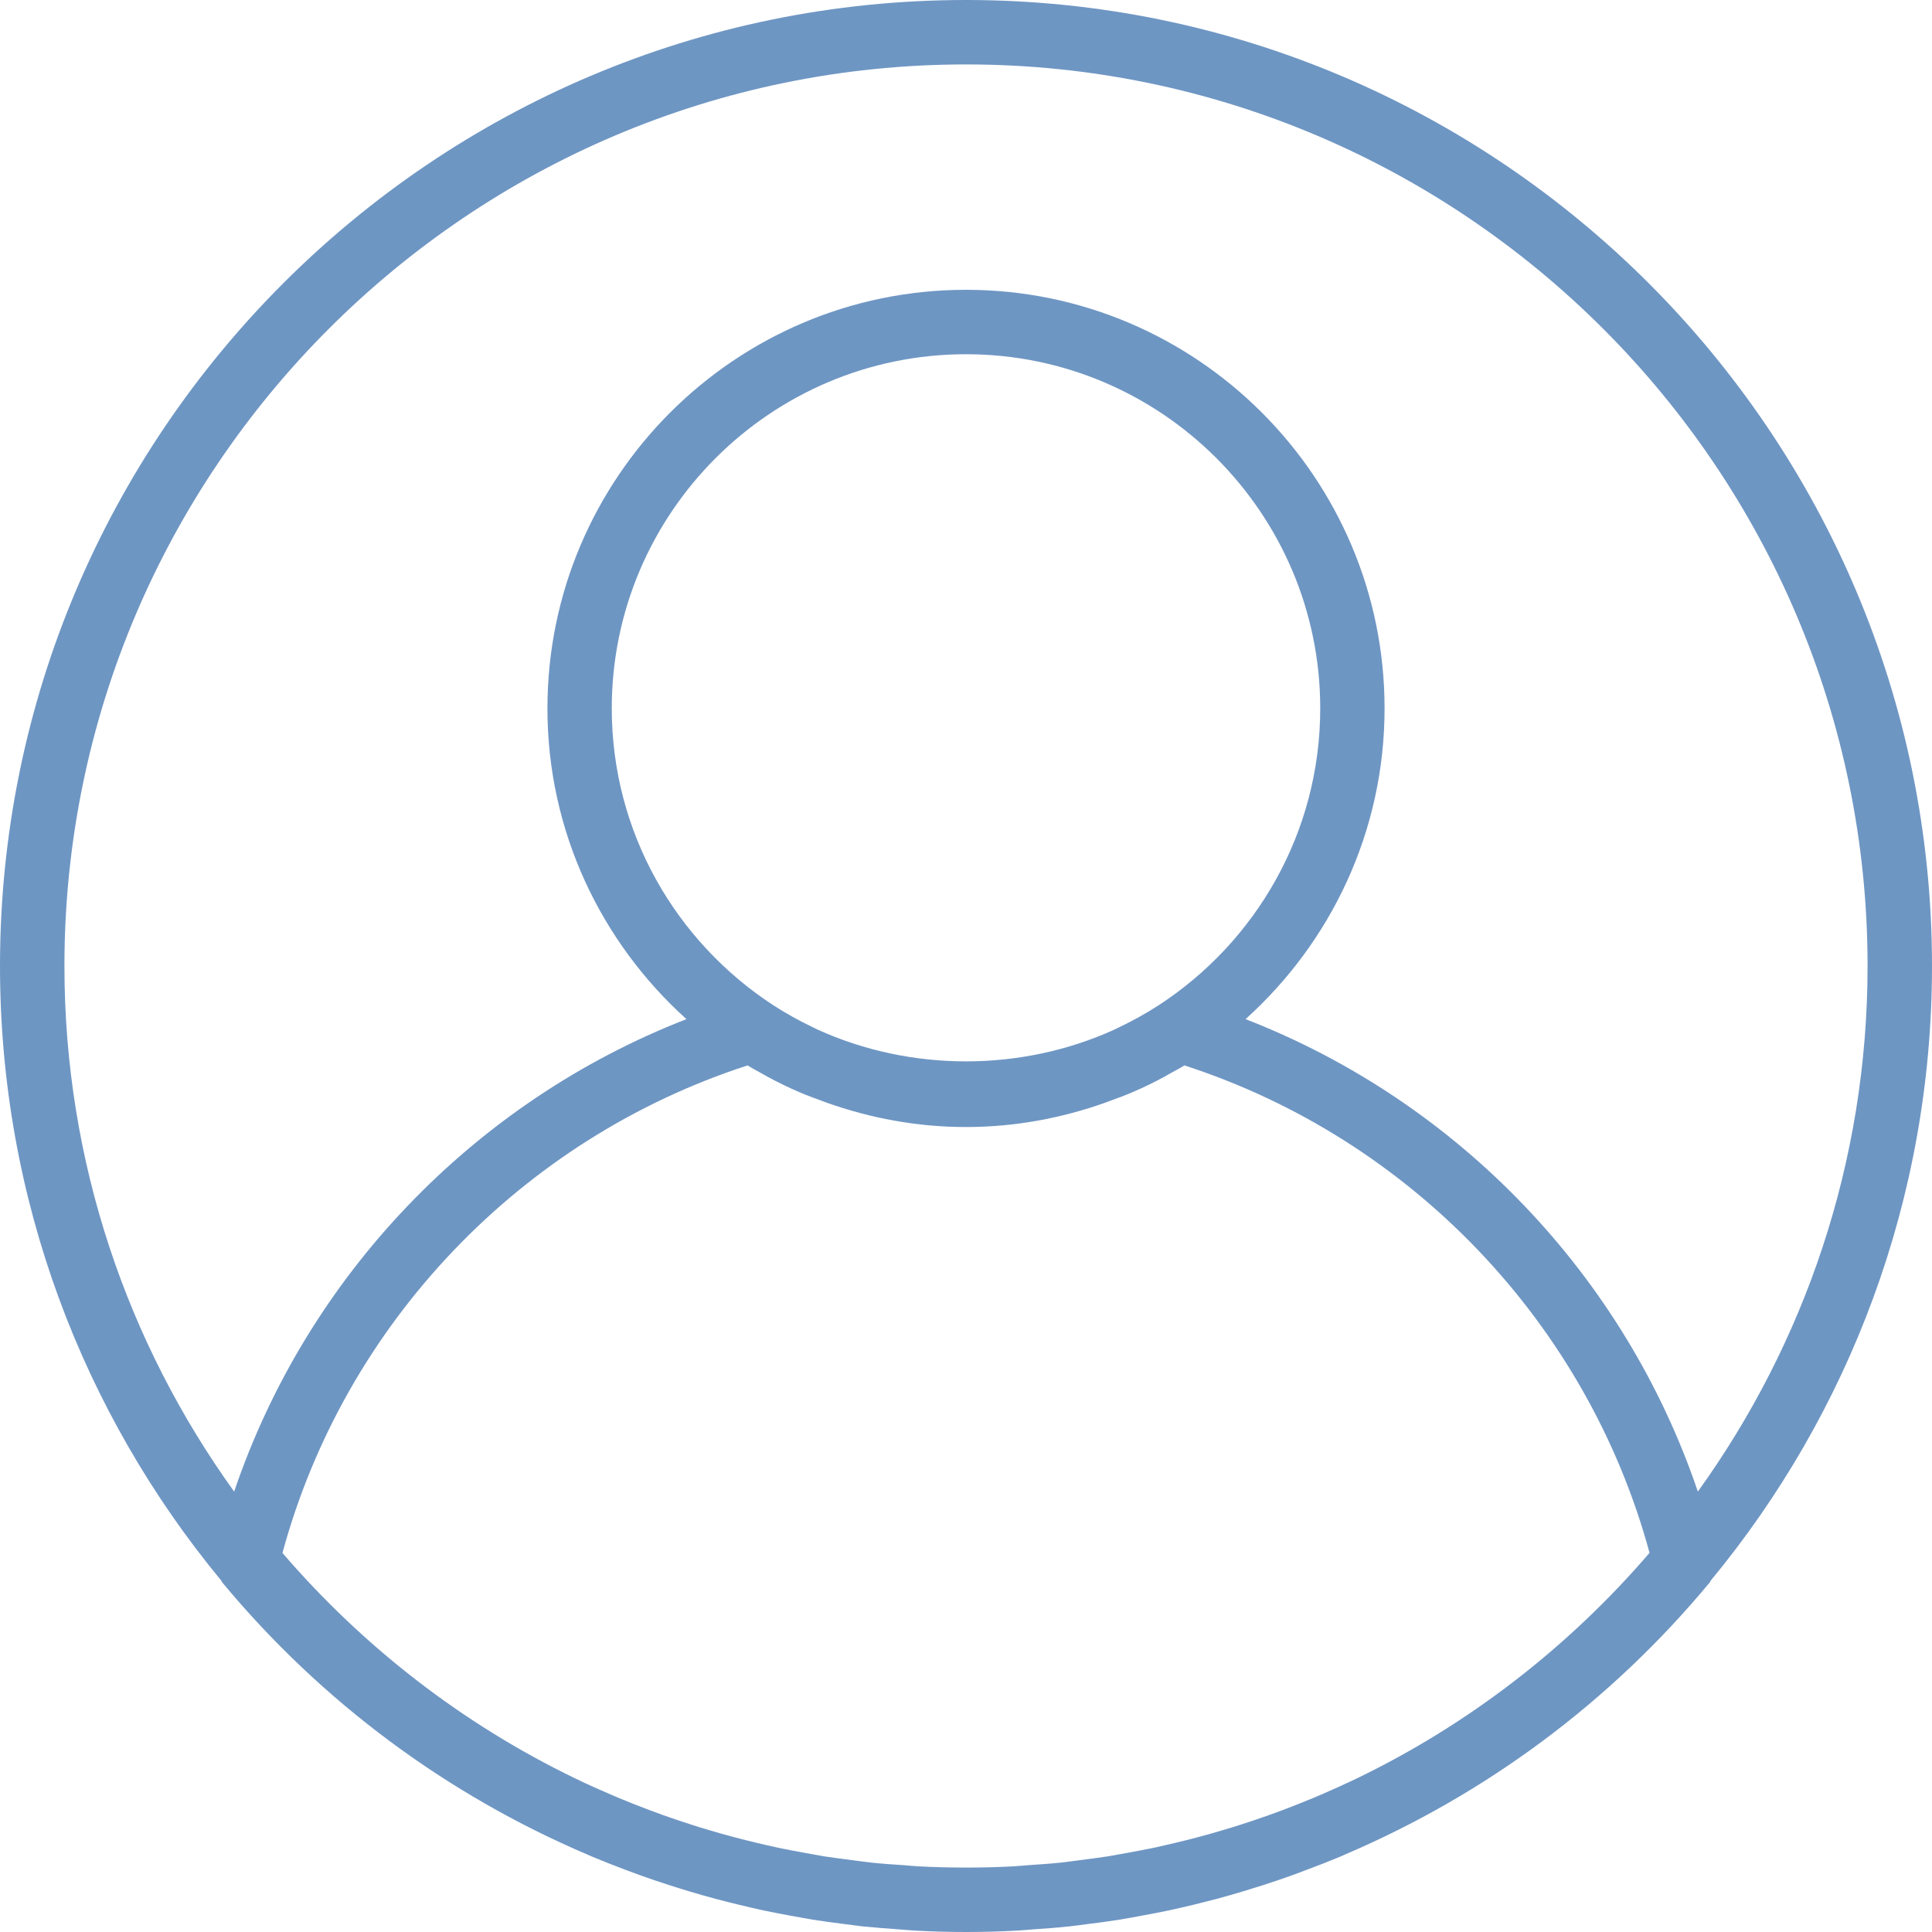 <svg width="20" height="20" viewBox="0 0 20 20" fill="none" xmlns="http://www.w3.org/2000/svg">
<path d="M10 0C4.486 0 0 4.486 0 10C0 12.415 0.861 14.633 2.291 16.363C2.295 16.368 2.295 16.374 2.299 16.379C3.332 17.624 4.63 18.579 6.075 19.196C6.092 19.203 6.108 19.211 6.125 19.218C6.242 19.267 6.36 19.313 6.479 19.358C6.526 19.375 6.572 19.393 6.62 19.41C6.722 19.447 6.825 19.482 6.929 19.515C6.995 19.536 7.061 19.557 7.128 19.577C7.22 19.605 7.312 19.631 7.405 19.656C7.486 19.678 7.568 19.698 7.65 19.718C7.733 19.738 7.816 19.758 7.9 19.776C7.993 19.796 8.088 19.813 8.182 19.831C8.258 19.845 8.334 19.859 8.411 19.872C8.516 19.889 8.621 19.902 8.727 19.916C8.796 19.924 8.864 19.934 8.932 19.942C9.052 19.954 9.173 19.963 9.295 19.972C9.351 19.976 9.407 19.982 9.464 19.985C9.641 19.995 9.82 20 10 20C10.18 20 10.359 19.995 10.537 19.985C10.594 19.982 10.65 19.976 10.706 19.972C10.827 19.964 10.948 19.955 11.068 19.942C11.137 19.935 11.205 19.925 11.273 19.916C11.379 19.903 11.485 19.889 11.59 19.872C11.666 19.86 11.742 19.845 11.818 19.831C11.913 19.814 12.007 19.796 12.101 19.776C12.184 19.758 12.267 19.739 12.351 19.719C12.433 19.699 12.515 19.678 12.596 19.657C12.689 19.632 12.781 19.605 12.872 19.578C12.939 19.558 13.006 19.537 13.072 19.516C13.176 19.482 13.279 19.448 13.381 19.411C13.428 19.394 13.475 19.376 13.522 19.358C13.641 19.314 13.759 19.268 13.876 19.219C13.892 19.212 13.909 19.204 13.925 19.197C15.371 18.58 16.668 17.625 17.701 16.379C17.705 16.375 17.706 16.368 17.709 16.363C19.139 14.633 20 12.415 20 10C20 4.486 15.514 0 10 0ZM14.052 18.407C14.047 18.409 14.043 18.412 14.038 18.414C13.919 18.471 13.798 18.525 13.676 18.578C13.648 18.59 13.621 18.602 13.593 18.613C13.486 18.658 13.378 18.7 13.27 18.741C13.224 18.758 13.179 18.775 13.133 18.791C13.037 18.825 12.94 18.858 12.843 18.889C12.782 18.909 12.721 18.927 12.66 18.945C12.573 18.971 12.486 18.996 12.398 19.019C12.324 19.039 12.25 19.057 12.175 19.075C12.097 19.093 12.019 19.112 11.94 19.129C11.853 19.147 11.766 19.163 11.68 19.179C11.609 19.192 11.539 19.205 11.468 19.217C11.371 19.232 11.272 19.244 11.174 19.257C11.111 19.265 11.049 19.274 10.986 19.281C10.874 19.293 10.761 19.3 10.648 19.308C10.597 19.312 10.547 19.317 10.496 19.32C10.331 19.329 10.166 19.333 10 19.333C9.834 19.333 9.669 19.329 9.504 19.32C9.453 19.317 9.403 19.312 9.353 19.308C9.239 19.301 9.126 19.293 9.014 19.281C8.951 19.274 8.889 19.265 8.827 19.257C8.728 19.244 8.63 19.232 8.532 19.217C8.461 19.205 8.391 19.192 8.321 19.179C8.234 19.163 8.147 19.147 8.061 19.129C7.982 19.112 7.903 19.093 7.825 19.075C7.751 19.057 7.676 19.039 7.602 19.019C7.514 18.996 7.427 18.971 7.34 18.945C7.279 18.927 7.218 18.909 7.158 18.889C7.06 18.858 6.963 18.825 6.867 18.791C6.821 18.774 6.776 18.758 6.731 18.741C6.622 18.7 6.514 18.658 6.407 18.613C6.38 18.602 6.353 18.59 6.325 18.578C6.203 18.526 6.082 18.472 5.963 18.414C5.958 18.412 5.953 18.41 5.948 18.407C4.785 17.844 3.758 17.046 2.924 16.076C3.568 13.703 5.392 11.79 7.739 11.029C7.785 11.058 7.834 11.083 7.881 11.11C7.909 11.125 7.937 11.142 7.965 11.157C8.065 11.21 8.165 11.259 8.268 11.303C8.347 11.338 8.429 11.367 8.51 11.397C8.526 11.403 8.542 11.409 8.558 11.415C9.01 11.575 9.494 11.667 10 11.667C10.506 11.667 10.99 11.575 11.441 11.415C11.457 11.409 11.473 11.403 11.489 11.397C11.571 11.367 11.652 11.338 11.731 11.303C11.834 11.259 11.935 11.21 12.034 11.157C12.063 11.142 12.09 11.125 12.118 11.11C12.166 11.083 12.215 11.058 12.261 11.029C14.608 11.79 16.432 13.703 17.076 16.075C16.243 17.045 15.215 17.844 14.052 18.407ZM6.333 7.333C6.333 5.312 7.978 3.667 10 3.667C12.022 3.667 13.667 5.312 13.667 7.333C13.667 8.619 13 9.751 11.995 10.406C11.863 10.491 11.727 10.567 11.586 10.634C11.57 10.642 11.553 10.65 11.537 10.658C10.571 11.097 9.429 11.097 8.463 10.658C8.447 10.65 8.43 10.642 8.414 10.634C8.273 10.567 8.137 10.491 8.005 10.406C7 9.751 6.333 8.619 6.333 7.333ZM17.576 15.441C16.821 13.21 15.097 11.406 12.894 10.55C13.775 9.756 14.333 8.61 14.333 7.333C14.333 4.944 12.389 3 10 3C7.611 3 5.667 4.944 5.667 7.333C5.667 8.61 6.225 9.756 7.106 10.55C4.904 11.407 3.18 13.21 2.424 15.441C1.32 13.908 0.667 12.029 0.667 10C0.667 4.854 4.854 0.667 10 0.667C15.146 0.667 19.333 4.854 19.333 10C19.333 12.029 18.68 13.908 17.576 15.441Z" fill="#6E96C3"/>
</svg>
